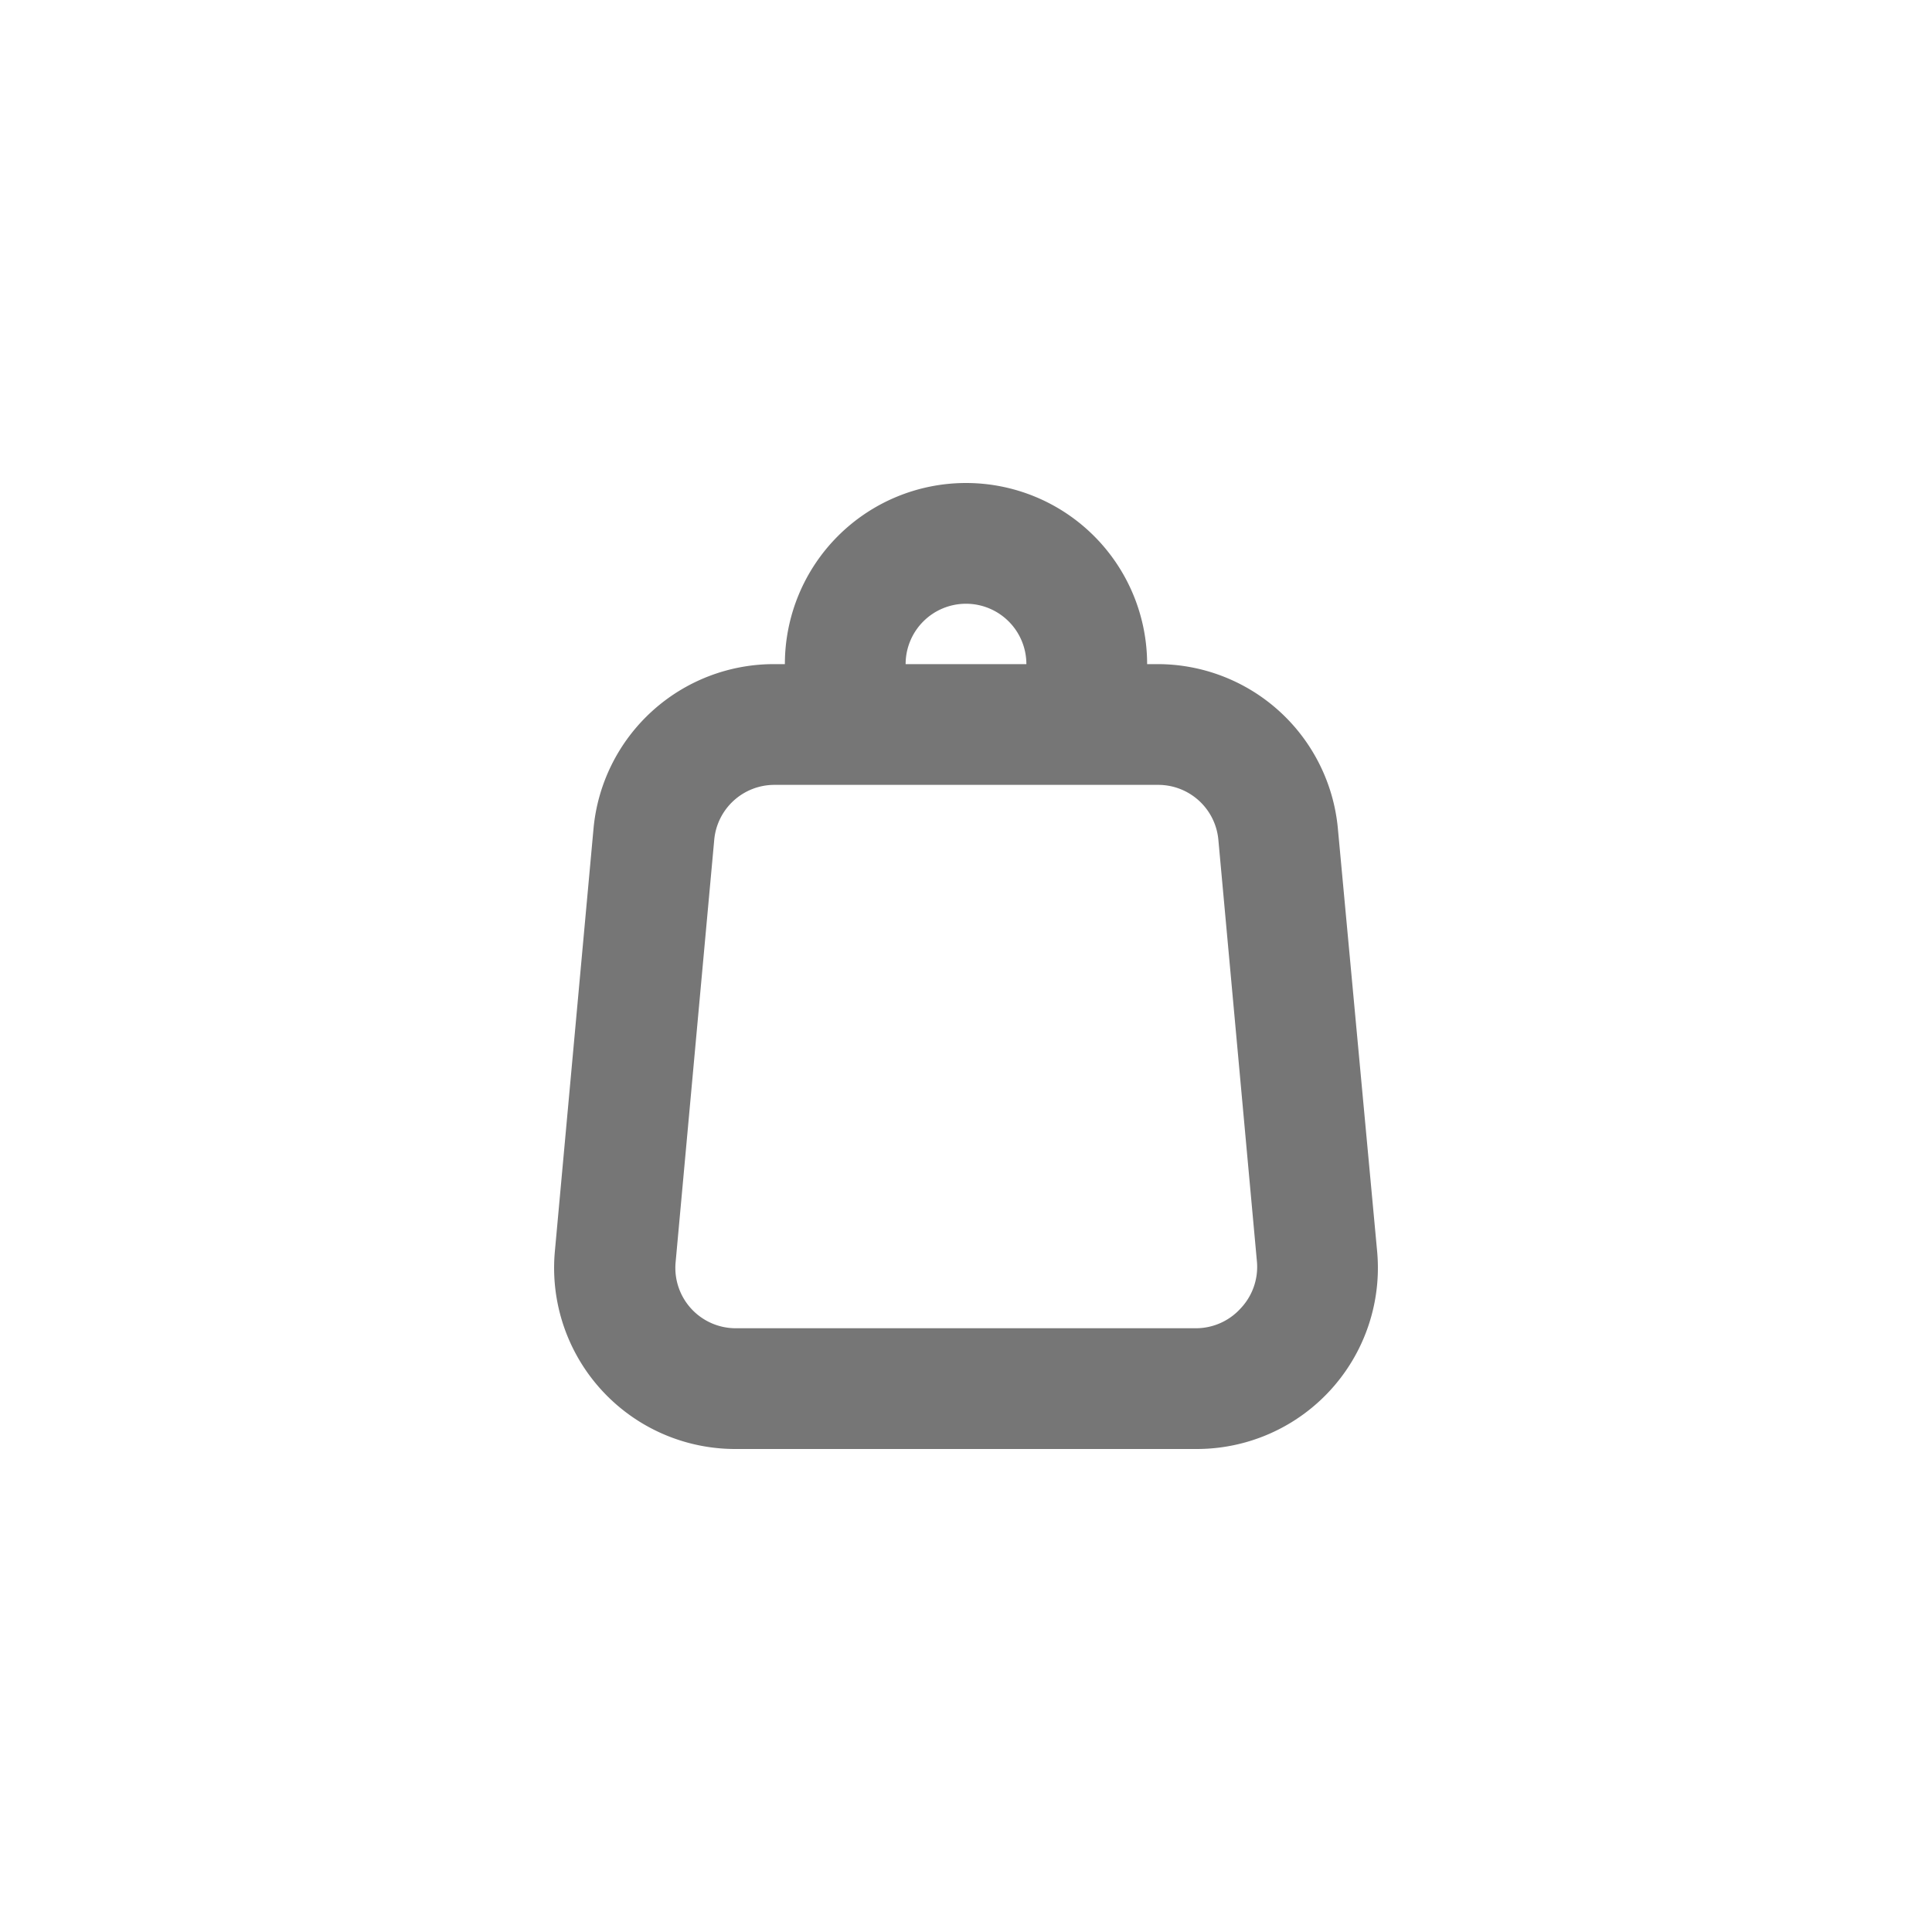 <svg id="Icons" xmlns="http://www.w3.org/2000/svg" viewBox="0 0 32 32"><title>bag</title><path id="Bag" d="M22.16,13.73a3,3,0,0,0-3-2.73H19a3,3,0,1,0-6,0h-.17a3,3,0,0,0-3,2.73l-.64,7a3,3,0,0,0,3,3.27h7.62a3,3,0,0,0,3-3.27ZM16,10a1,1,0,0,1,1,1H15A1,1,0,0,1,16,10Zm4.55,11.67a1,1,0,0,1-.74.33H12.19a1,1,0,0,1-1-1.09l.64-7a1,1,0,0,1,1-.91h6.35a1,1,0,0,1,1,.91l.64,7A1,1,0,0,1,20.55,21.67Z" style="fill:#767676"/></svg>